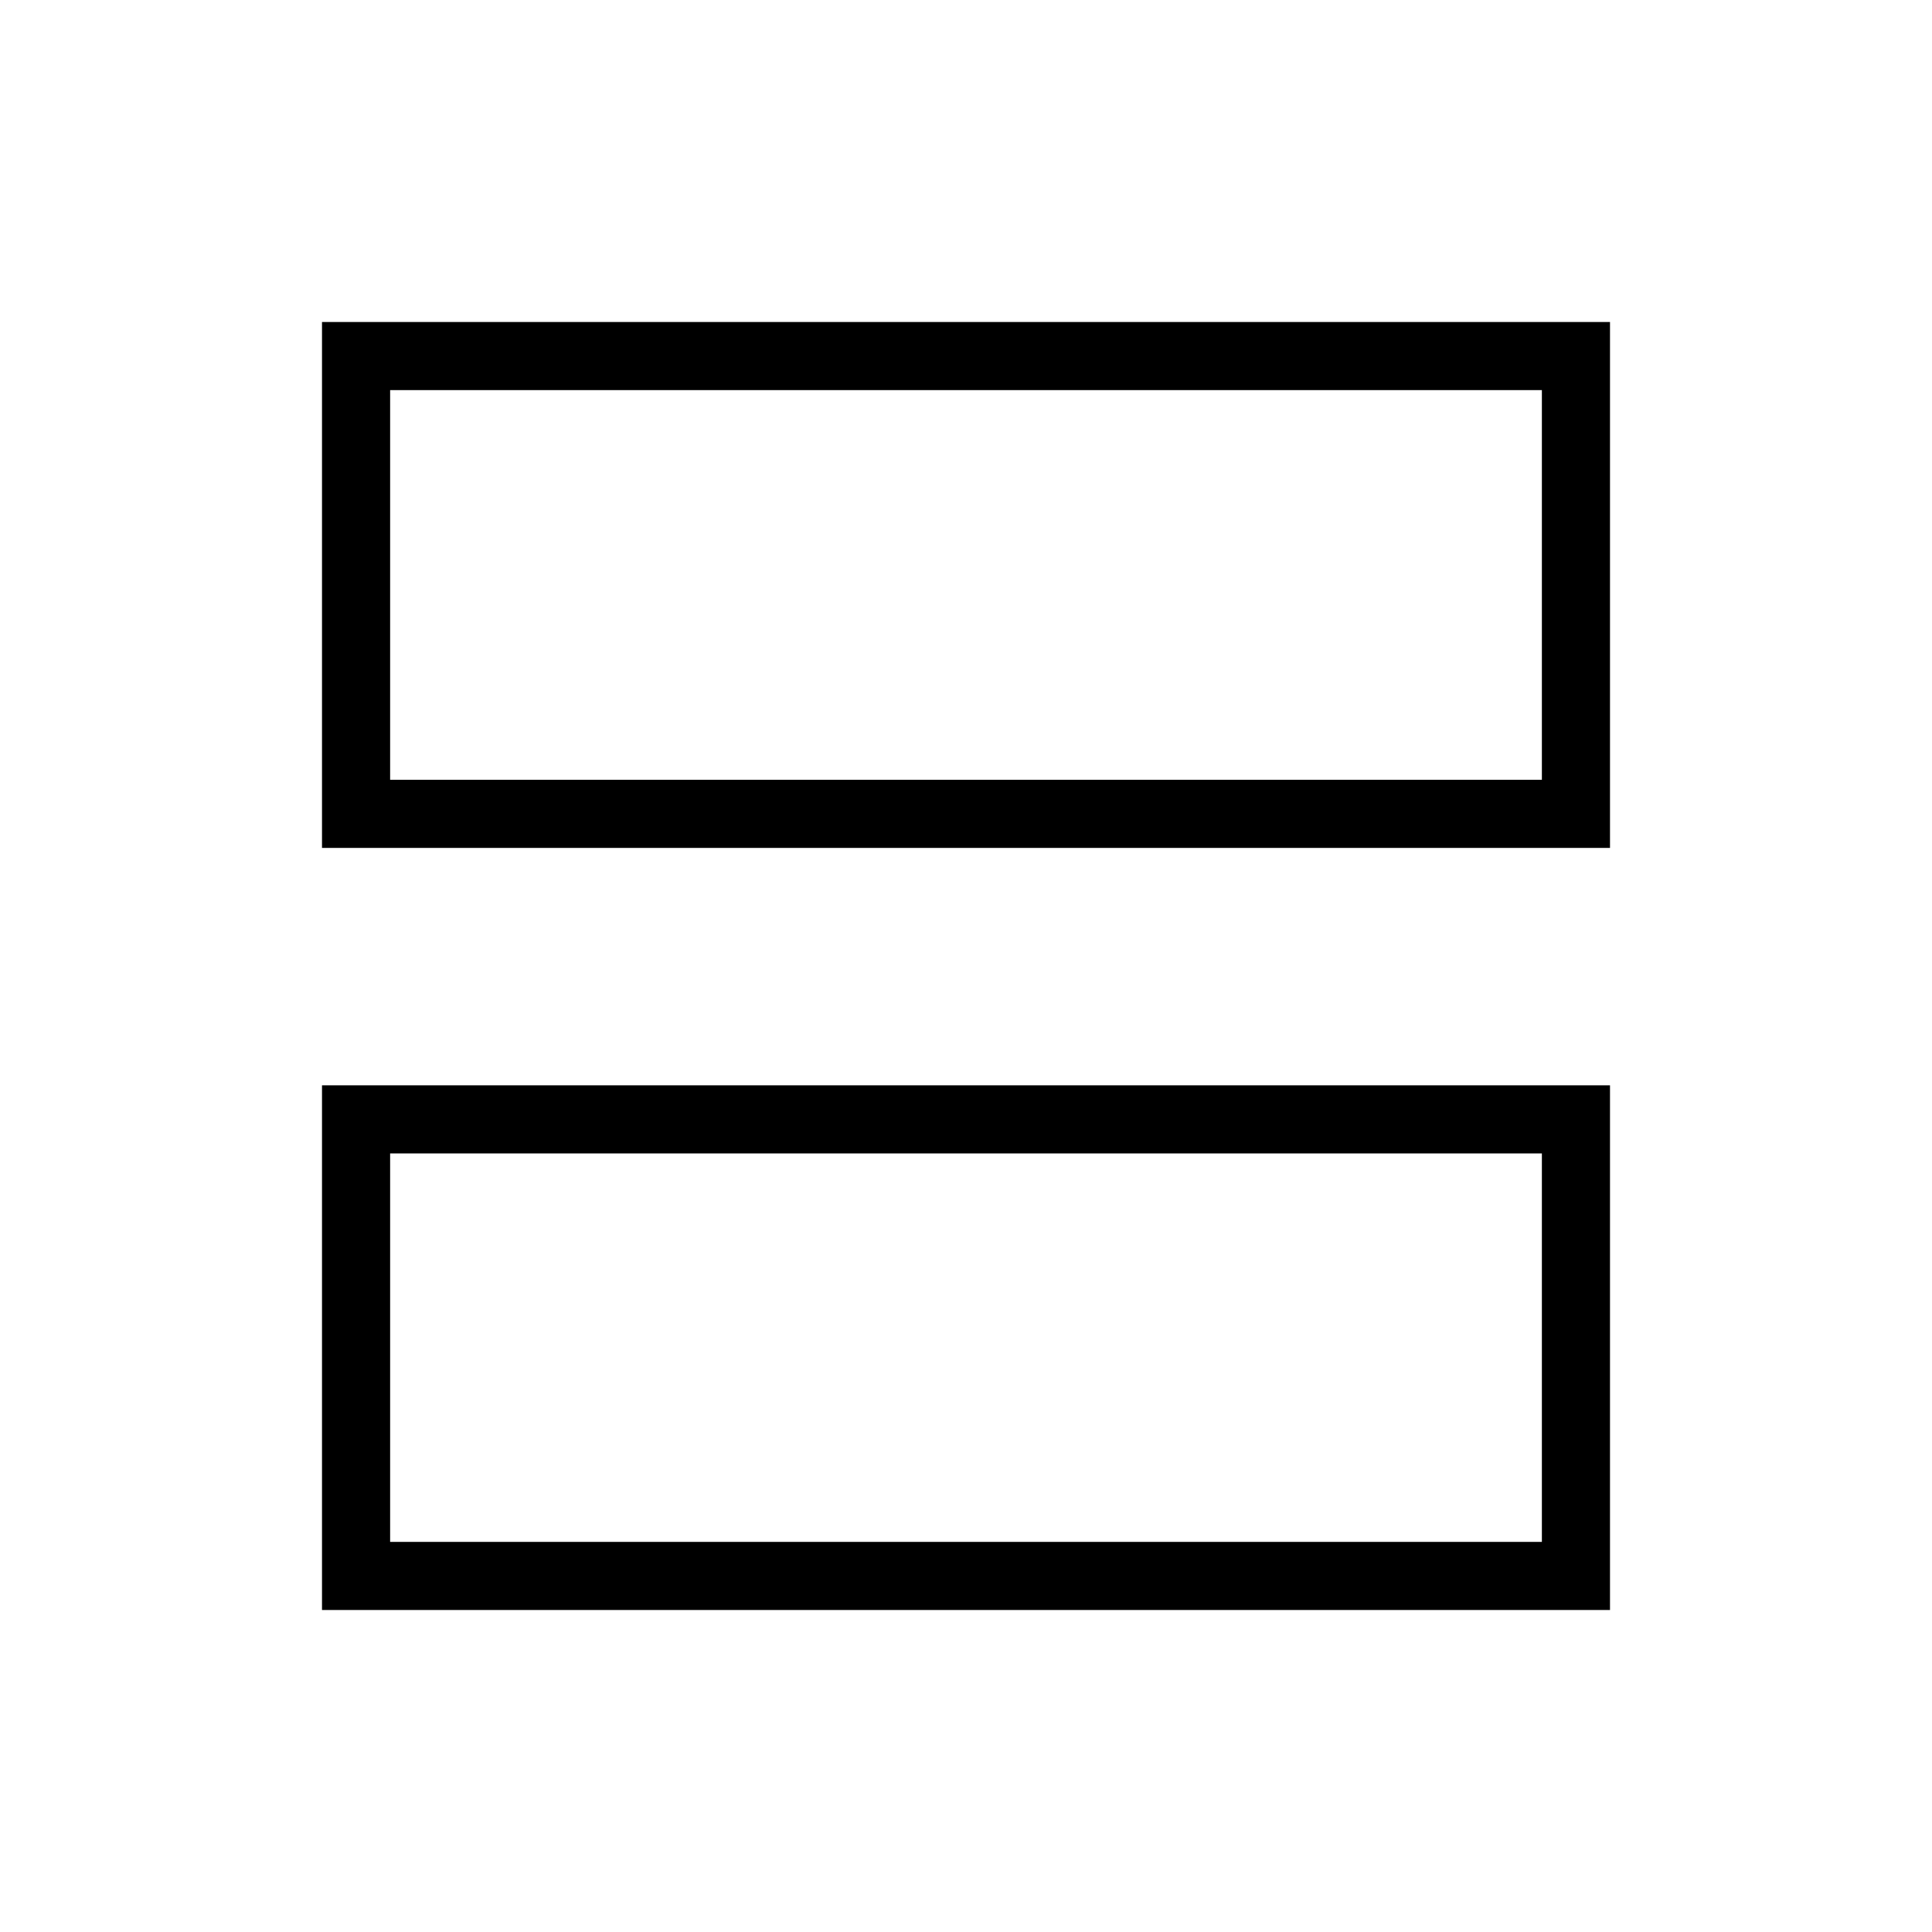 <svg xmlns="http://www.w3.org/2000/svg" height="40" viewBox="0 -960 960 960" width="40"><path d="M160-538.67V-800h640v261.33H160Zm33.85-33.84h572.3v-193.64h-572.3v193.64ZM160-160v-260.72h640V-160H160Zm33.85-33.85h572.3v-193.02h-572.3v193.02Zm0-378.66v-193.64 193.64Zm0 378.66v-193.02 193.02Z"/></svg>